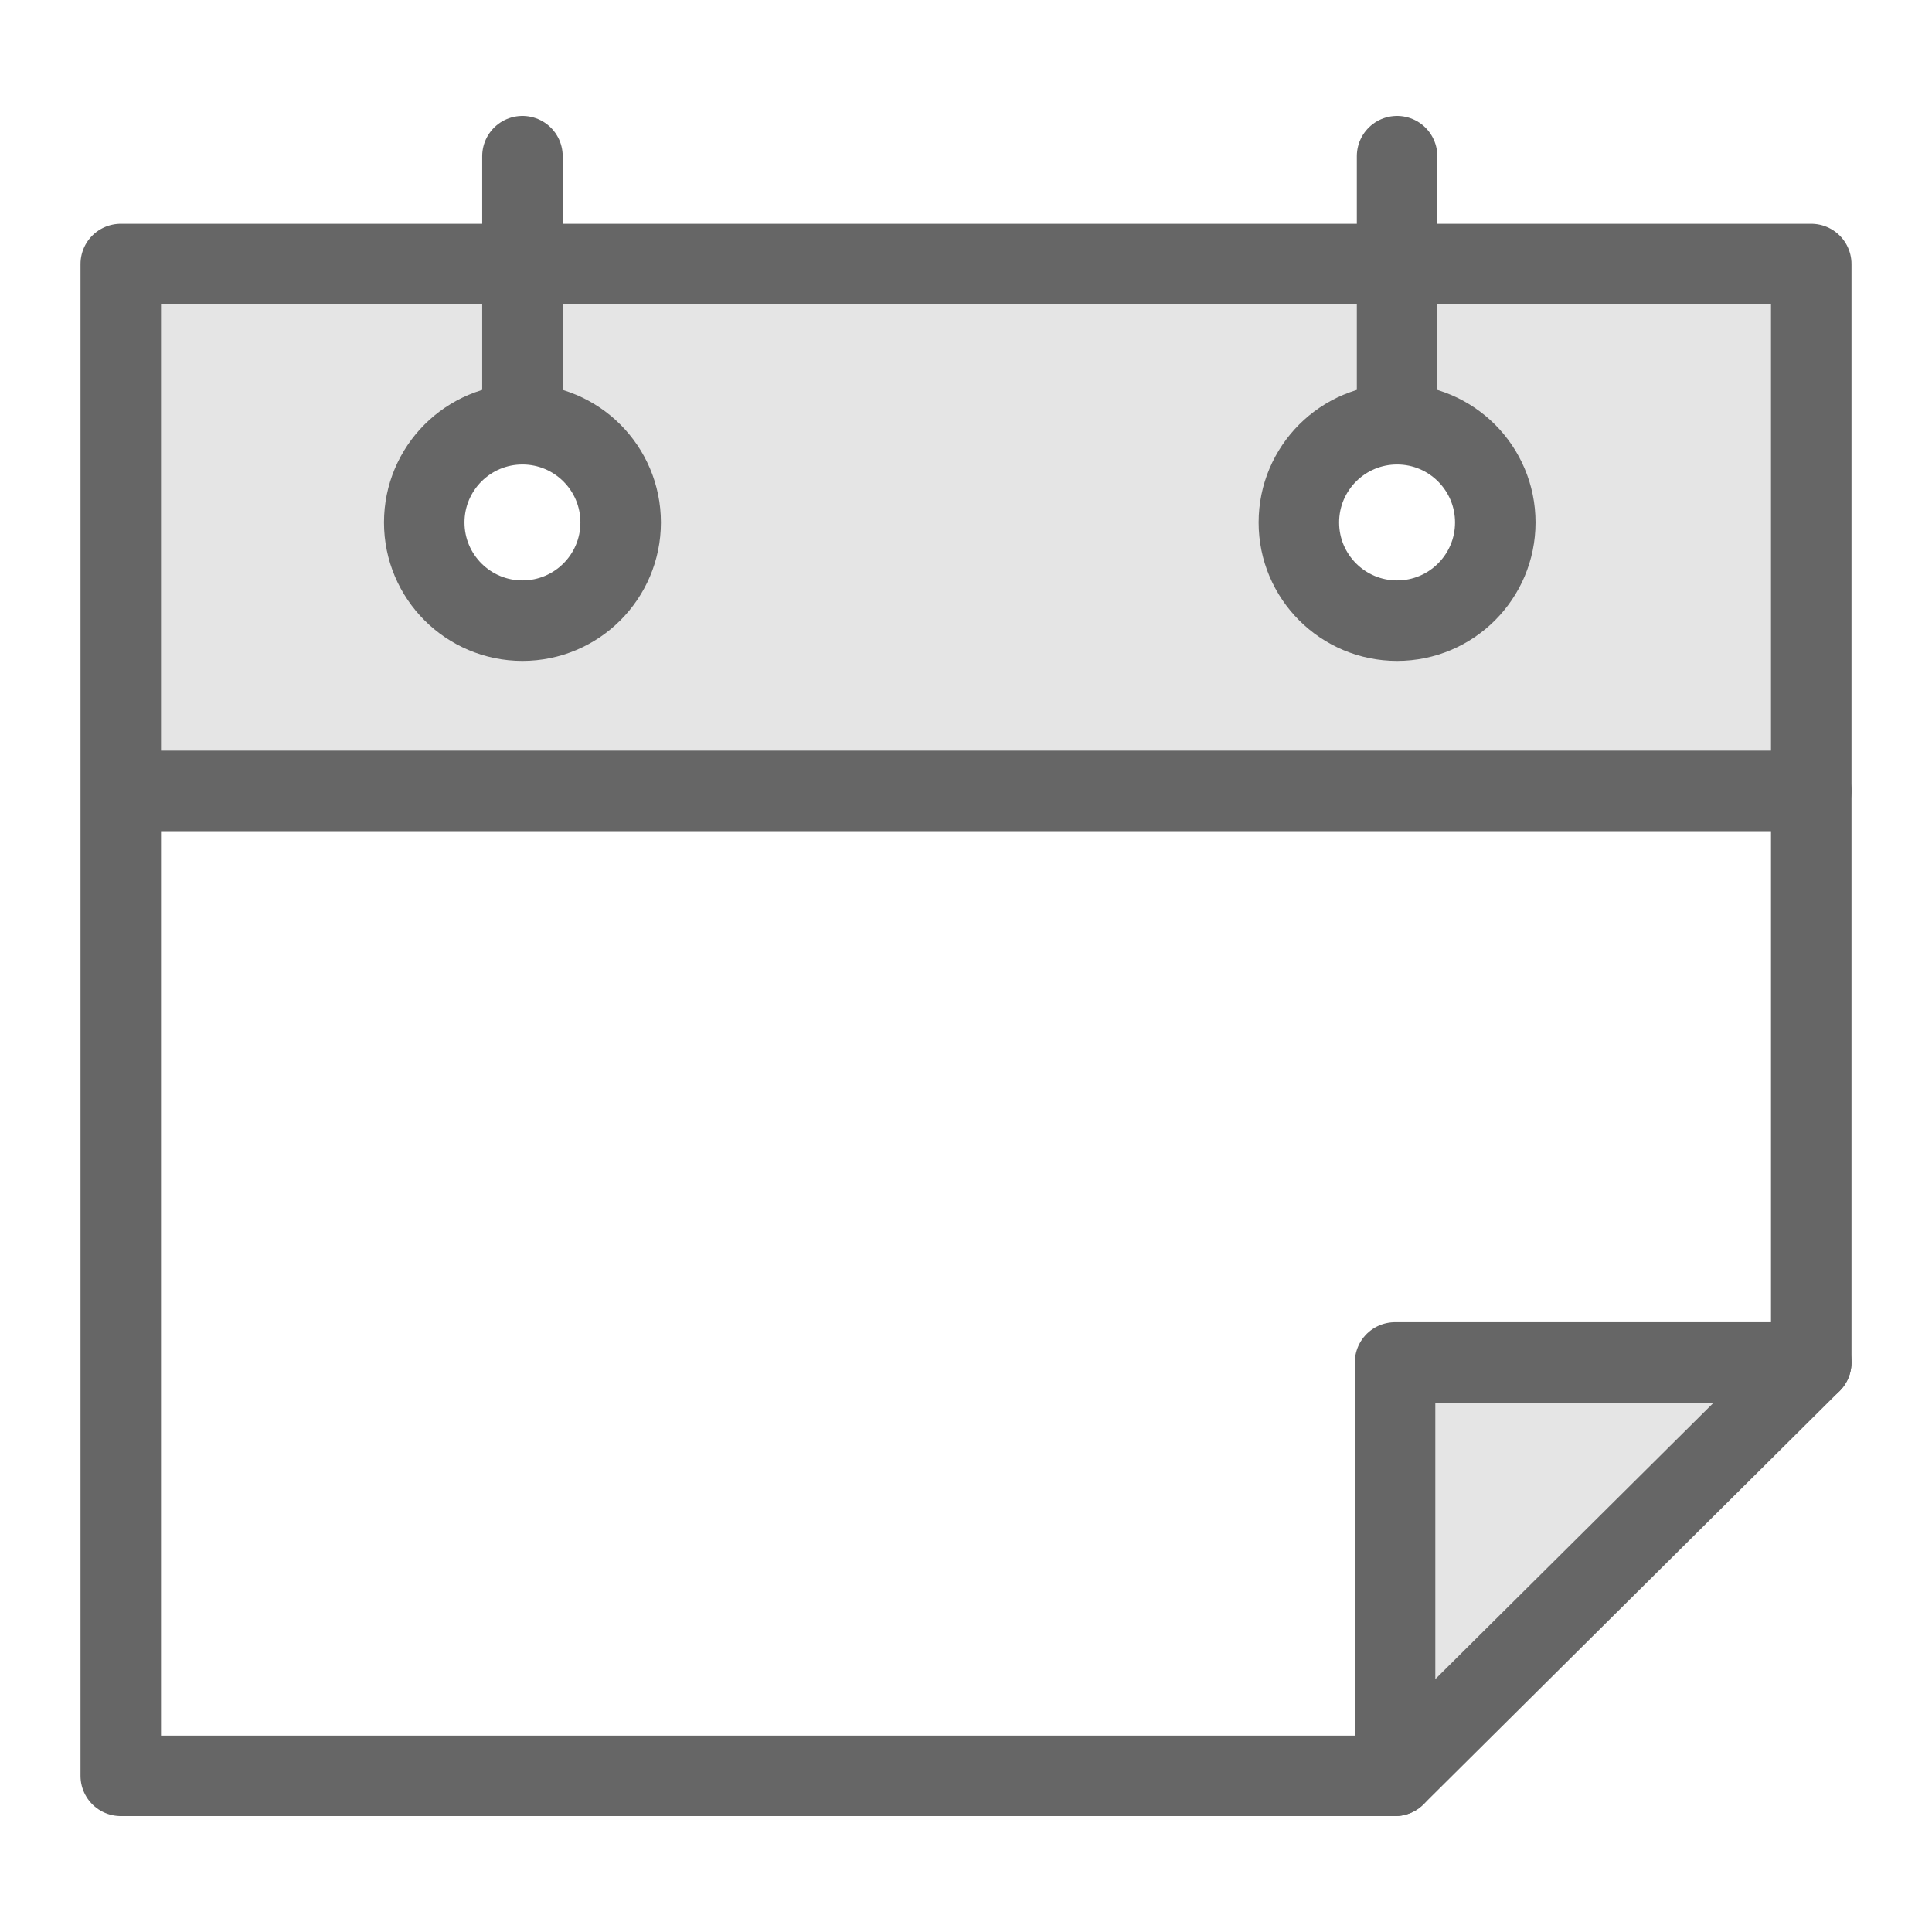 <svg width="48px" height="48px" xmlns="http://www.w3.org/2000/svg" viewBox="0 0 48 48"><defs><style>.cls-1,.cls-3{fill:#e5e5e5;}.cls-1,.cls-2,.cls-3{stroke:#666;}.cls-1{stroke-miterlimit:10;}.cls-2{fill:none;}.cls-2,.cls-3{stroke-linecap:round;stroke-linejoin:round;stroke-width:2px;}</style></defs><title>When - Disabled</title><g id="Categories_and_Labels" data-name="Categories and Labels"><path class="cls-1" d="M3,6.56V19.65H45V6.56Zm10,8.86A2.44,2.44,0,1,1,15.42,13s0,0,0,0A2.44,2.44,0,0,1,13,15.41Zm21.73,0A2.44,2.44,0,1,1,37.15,13s0,0,0,0a2.44,2.44,0,0,1-2.44,2.41Z"/><line class="cls-2" x1="3.87" y1="19.65" x2="45" y2="19.65"/><circle class="cls-2" cx="12.98" cy="12.98" r="2.44"/><circle class="cls-2" cx="34.71" cy="12.98" r="2.44"/><polyline class="cls-2" points="34.66 44.12 3 44.12 3 6.56 45 6.56 45 33.85"/><polygon class="cls-3" points="34.66 44.12 34.66 33.85 45 33.85 34.66 44.12"/><line class="cls-2" x1="12.98" y1="10.54" x2="12.98" y2="3.88"/><line class="cls-2" x1="34.71" y1="10.54" x2="34.71" y2="3.88"/></g></svg>